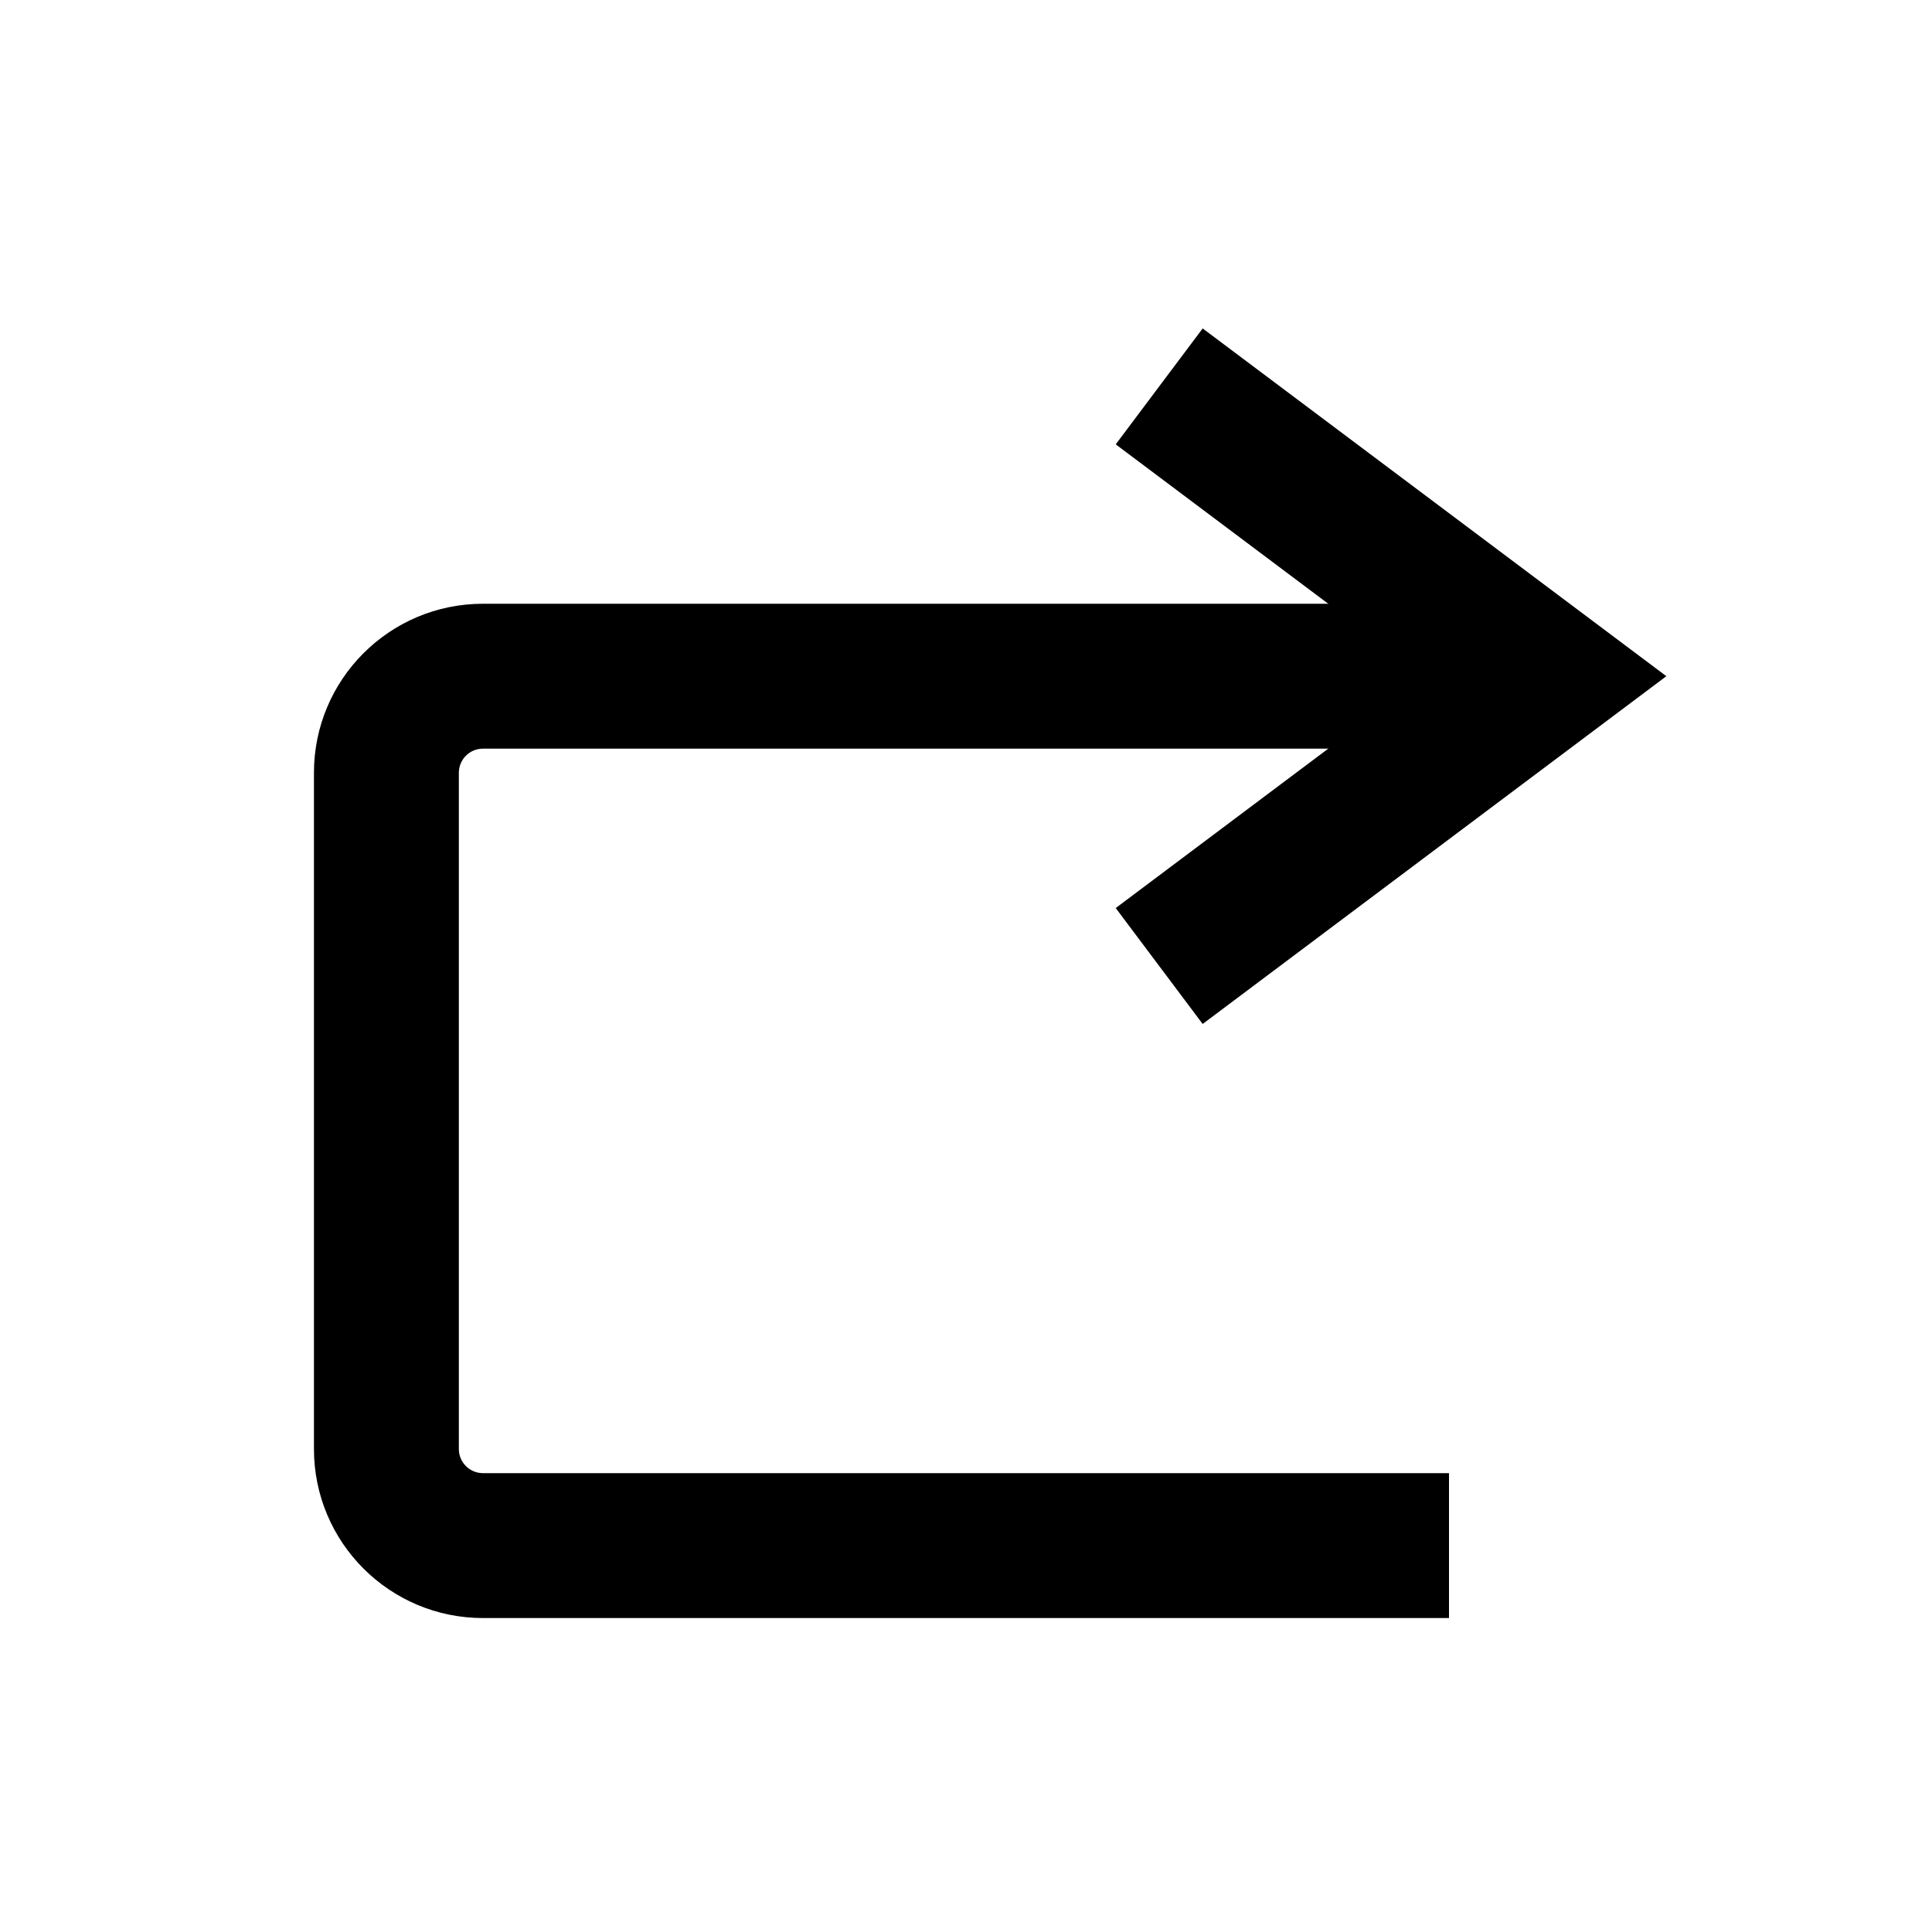 <svg viewBox="0 0 24 24" fill="none" xmlns="http://www.w3.org/2000/svg">
    <path fill-rule="evenodd" clip-rule="evenodd"
        d="M6 9.3C5.834 9.3 5.7 9.434 5.7 9.6V18C5.7 18.166 5.834 18.3 6 18.3H18V20.1H6C4.84 20.1 3.9 19.16 3.9 18V9.6C3.9 8.44 4.84 7.5 6 7.5H18V9.3H6Z"
        fill="currentColor" />
    <path fill-rule="evenodd" clip-rule="evenodd"
        d="M17.7 8.4L13.86 5.52L14.94 4.08L20.7 8.4L14.94 12.72L13.86 11.28L17.7 8.4Z" fill="currentColor" />
</svg>
